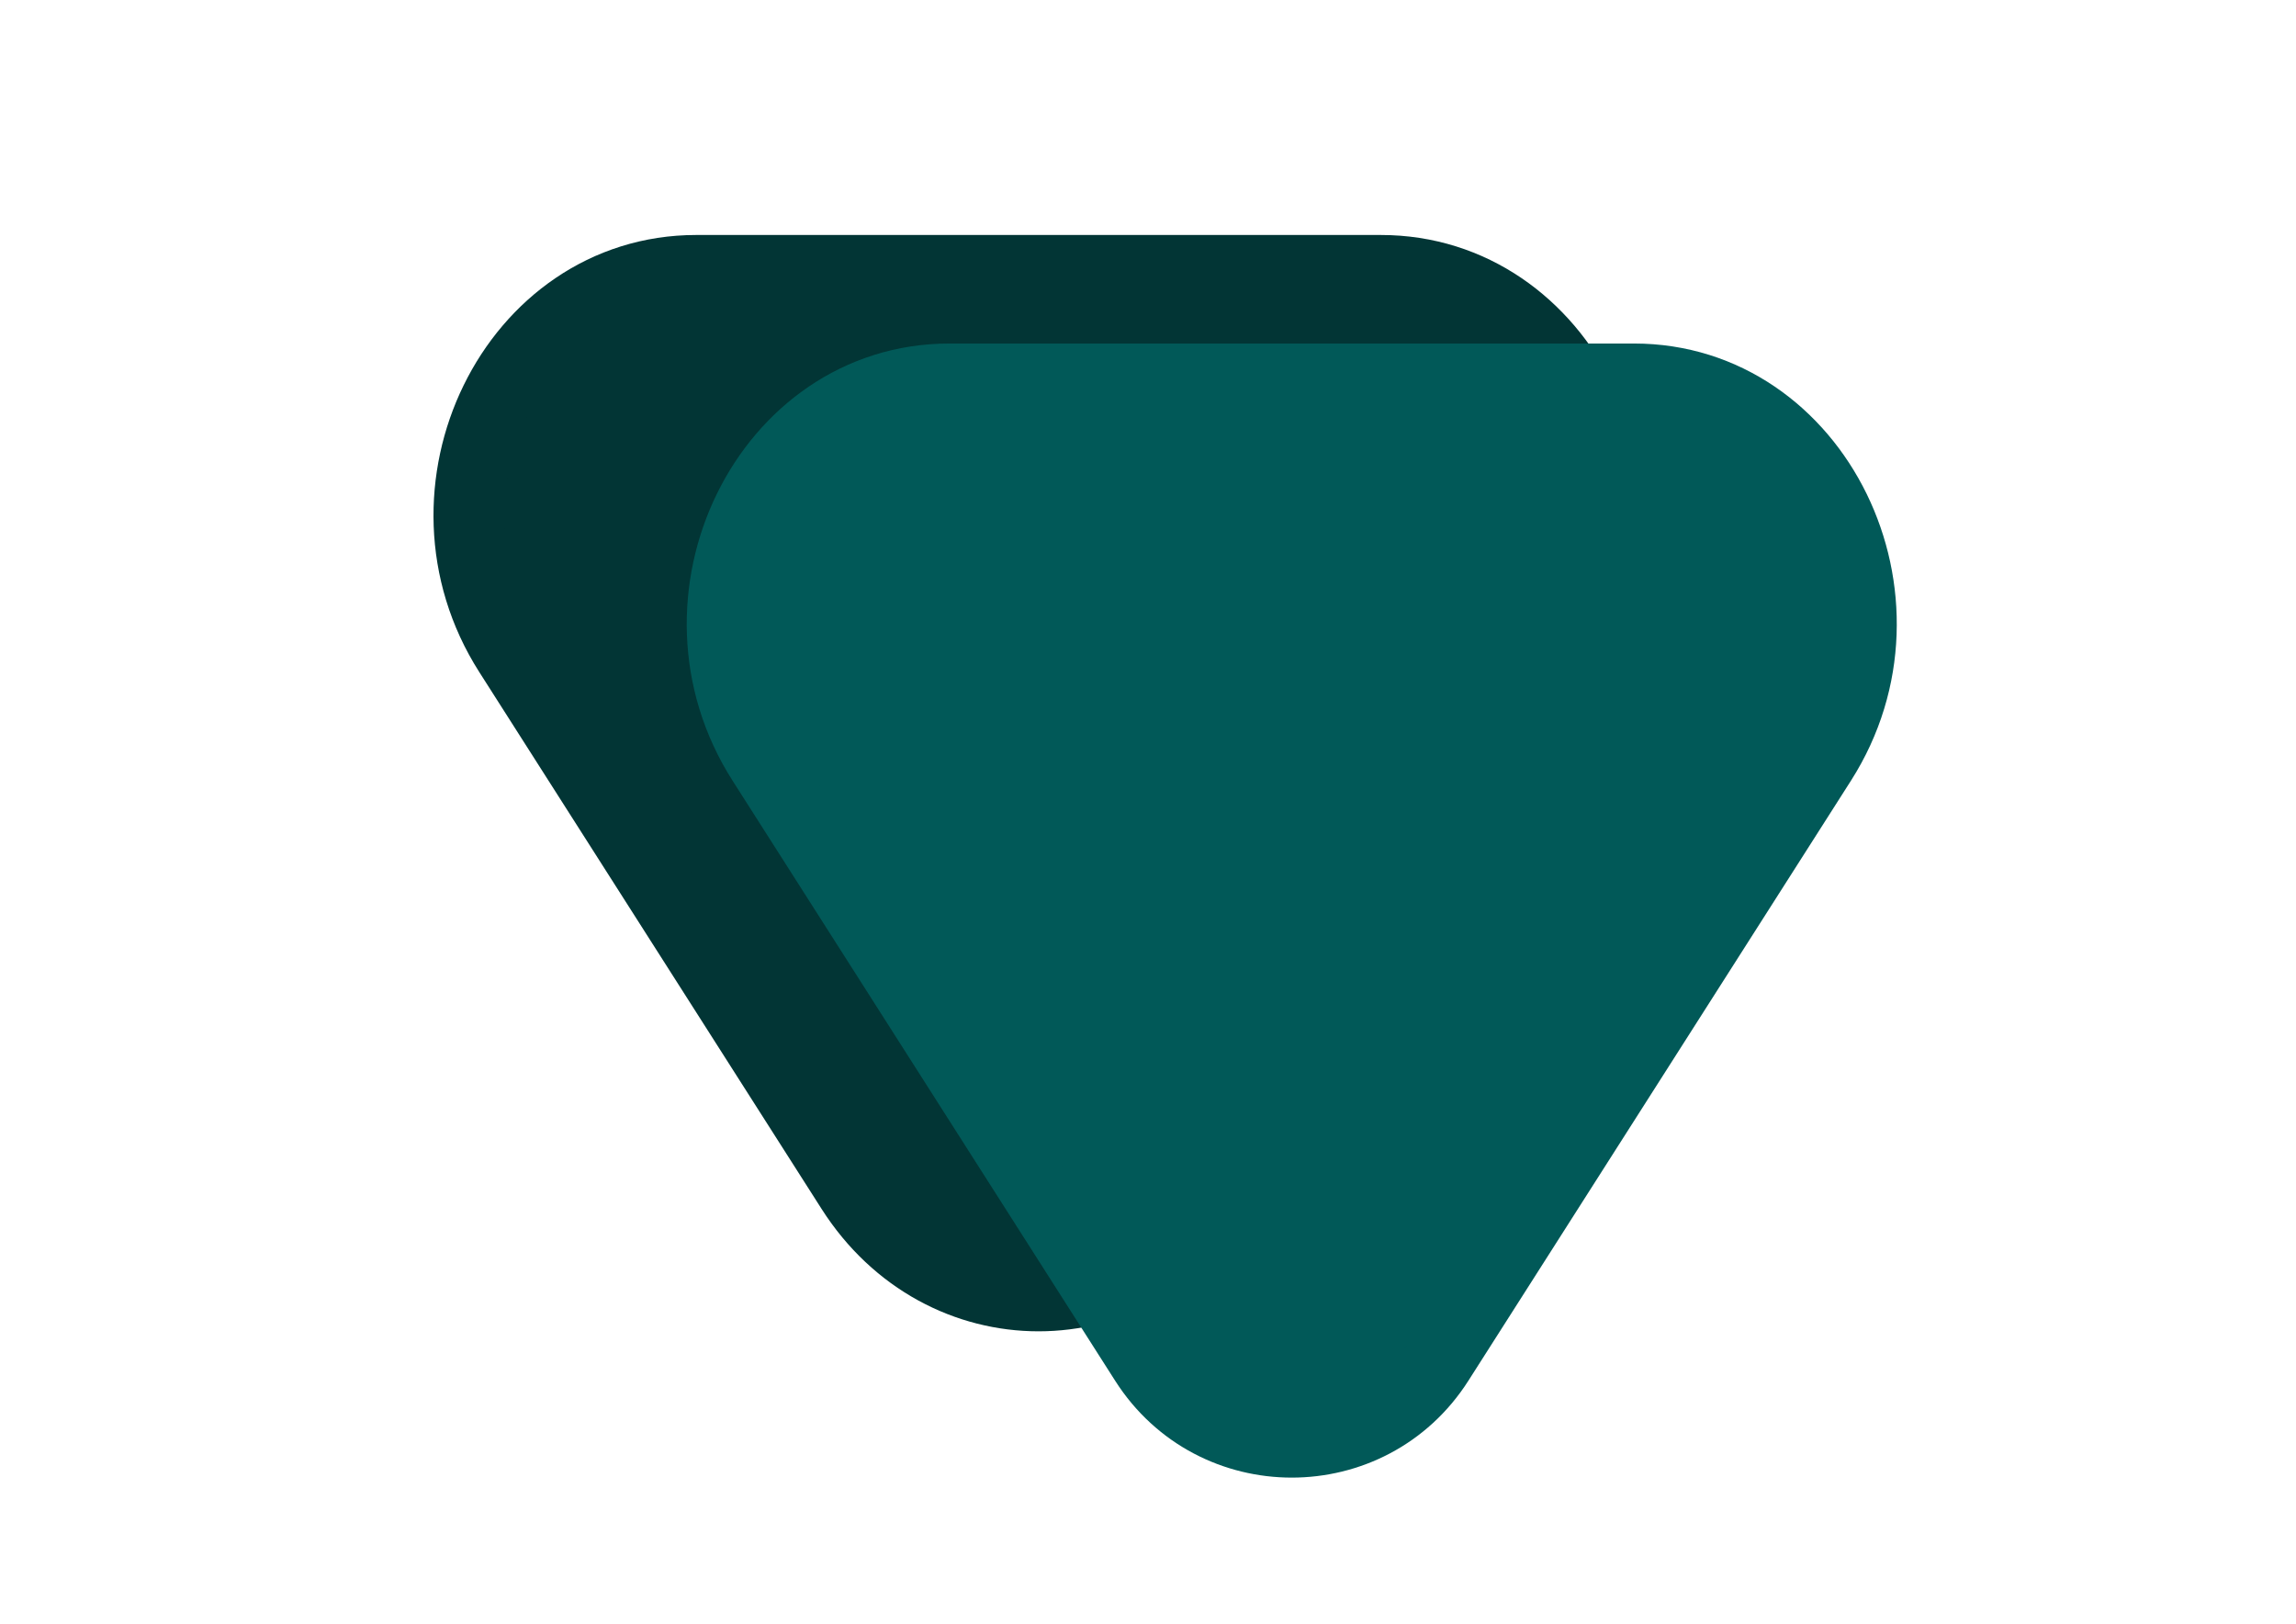 <?xml version="1.0" encoding="utf-8"?>
<!-- Generator: Adobe Illustrator 25.4.1, SVG Export Plug-In . SVG Version: 6.00 Build 0)  -->
<svg version="1.1" xmlns="http://www.w3.org/2000/svg" xmlns:xlink="http://www.w3.org/1999/xlink" x="0px" y="0px"
	 viewBox="0 0 841.89 595.28" style="enable-background:new 0 0 841.89 595.28;" xml:space="preserve">
<style type="text/css">
	.st0{fill:#023535;stroke:#023535;stroke-width:26;stroke-miterlimit:10;}
	.st1{fill:#015958;stroke:#015958;stroke-width:26;stroke-miterlimit:10;}
	.st2{display:none;}
	.st3{display:inline;fill:none;stroke:#023535;stroke-width:19;stroke-miterlimit:10;}
</style>
<g id="Capa_1">
	<path class="st0" d="M255.29,99.15h251.01c66.97,0,106.49,80.82,68.6,140.25L449.4,436.21c-33.05,51.83-104.14,51.83-137.19,0
		L186.7,239.4C148.8,179.97,188.33,99.15,255.29,99.15z"/>
</g>
<g id="Capa_2">
	<path class="st1" d="M348.15,138.94h251.01c66.97,0,106.49,80.82,68.6,140.25L527.45,499.22c-25.08,39.33-82.5,39.33-107.58,0
		L279.56,279.19C241.66,219.76,281.19,138.94,348.15,138.94z"/>
</g>
<g id="Capa_3">
</g>
<g id="Capa_4" class="st2">
	<path class="st3" d="M111.83,504.2L38.54,368.89c-4.05-7.47,1.36-16.56,9.86-16.56h146.59c8.5,0,13.91,9.08,9.86,16.56
		L131.56,504.2C127.31,512.03,116.07,512.03,111.83,504.2z"/>
	<path class="st3" d="M167.14,476.74L93.84,341.43c-4.05-7.47,1.36-16.56,9.86-16.56h146.59c8.5,0,13.91,9.08,9.86,16.56
		l-73.29,135.31C182.62,484.58,171.38,484.58,167.14,476.74z"/>
</g>
</svg>
